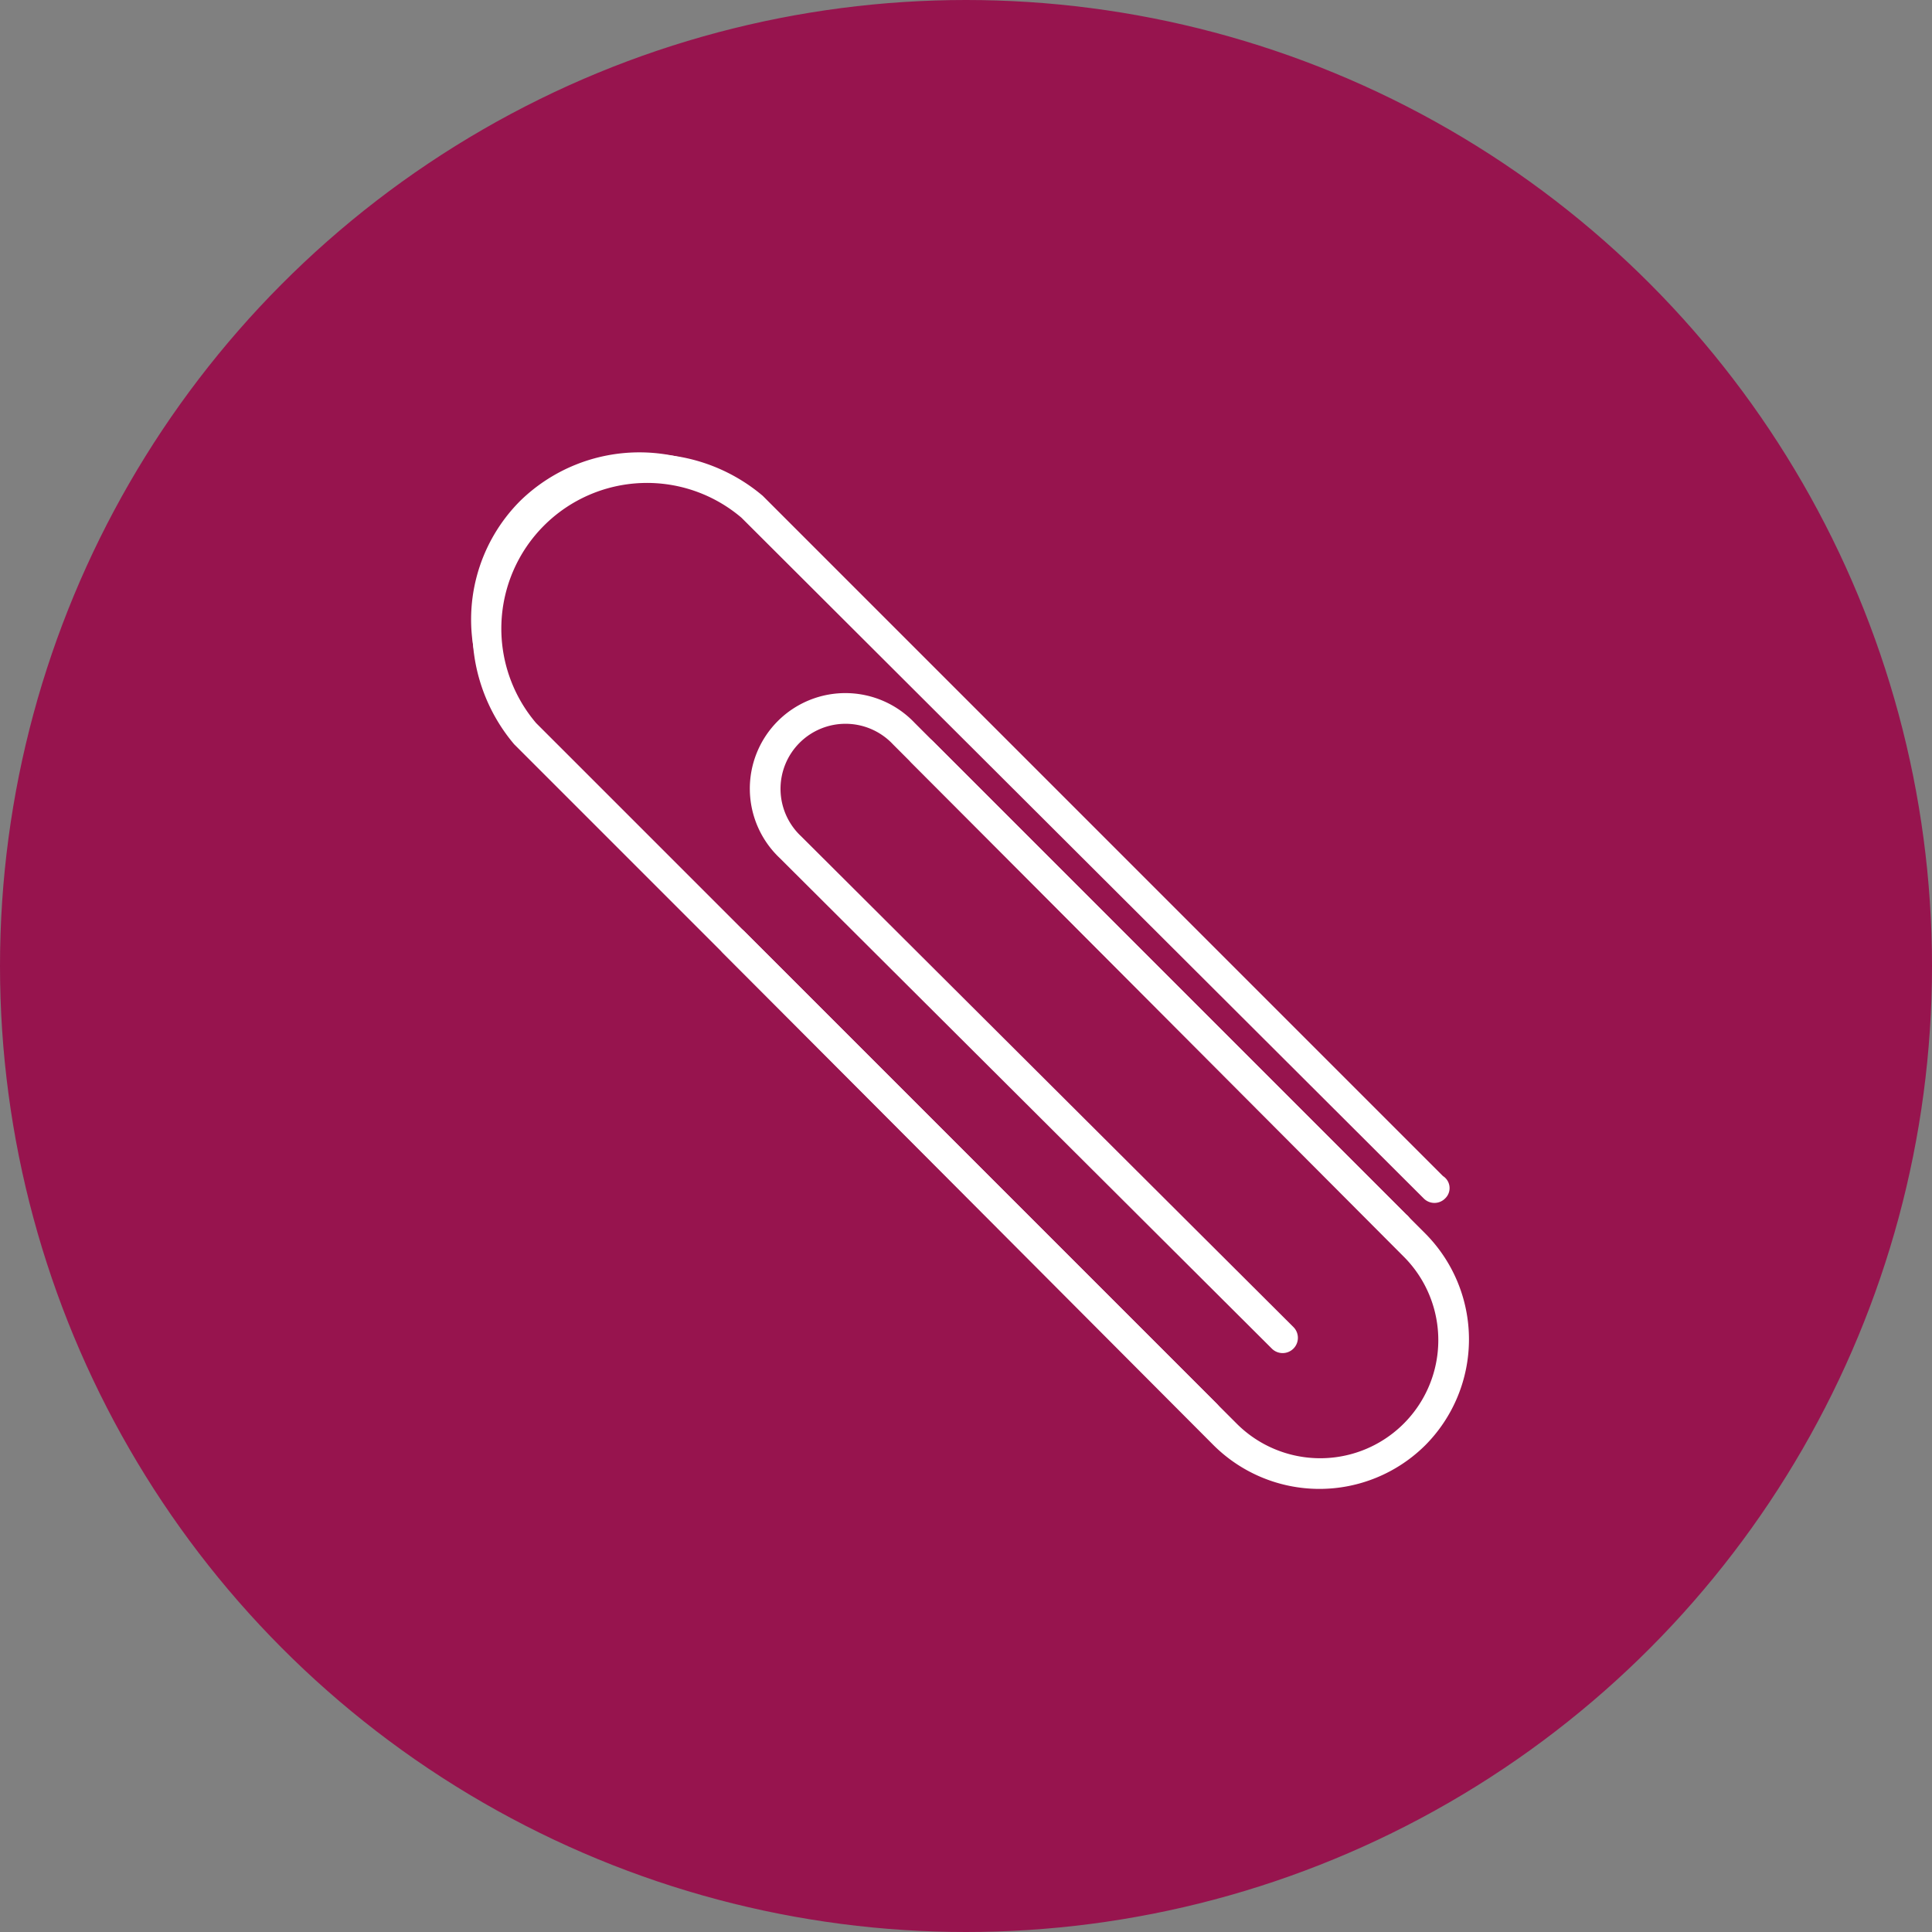 <svg id="Layer_1" data-name="Layer 1" xmlns="http://www.w3.org/2000/svg" viewBox="0 0 126 126"><rect x="0" y="0" width="126" height="126" fill="#808080" stroke="none"/><defs><style>.cls-1{fill:#97144e;stroke:#97144e;}.cls-1,.cls-2{stroke-miterlimit:10;}.cls-2{fill:none;stroke:#fff;}</style></defs><title>purple_circle_stationery</title><circle class="cls-1" cx="63" cy="63" r="62.5"/><path class="cls-2" d="M78.7,92.3,34.3,47.8a10.44,10.44,0,0,1,0-14.8h0a10.63,10.63,0,0,1,14.8,0L93.5,77.4"/><path class="cls-2" d="M93.9,77.8a.48.48,0,0,1-.7,0L48.7,33.4A10,10,0,0,0,34.6,47.5L79,91.9a.49.49,0,1,1-.7.7L33.9,48.2A11,11,0,0,1,49.4,32.7L93.8,77.1A.43.43,0,0,1,93.9,77.8Z"/><path class="cls-2" d="M60.2,49.1,92.3,81.2a8.69,8.69,0,0,1,0,12.3h0a8.69,8.69,0,0,1-12.3,0L47.8,61.4"/><path class="cls-2" d="M92.6,93.9a9.29,9.29,0,0,1-13.1,0l-32-32.1a.49.49,0,0,1,.7-.7L80.3,93.2A8.2,8.2,0,0,0,91.9,81.6L59.8,49.4a.49.49,0,1,1,.7-.7L92.6,80.8A9.29,9.29,0,0,1,92.6,93.9Z"/><path class="cls-2" d="M83.6,87.3,51.5,55.2a5.31,5.31,0,0,1,0-7.4h0a5.31,5.31,0,0,1,7.4,0L91,79.9"/><path class="cls-2" d="M91.4,80.3a.48.48,0,0,1-.7,0L58.6,48.2a4.74,4.74,0,1,0-6.7,6.7L84,86.9a.49.49,0,1,1-.7.7l-32.1-32a5.73,5.73,0,1,1,8.1-8.1L91.4,79.6C91.6,79.7,91.6,80.1,91.4,80.3Z"/></svg>